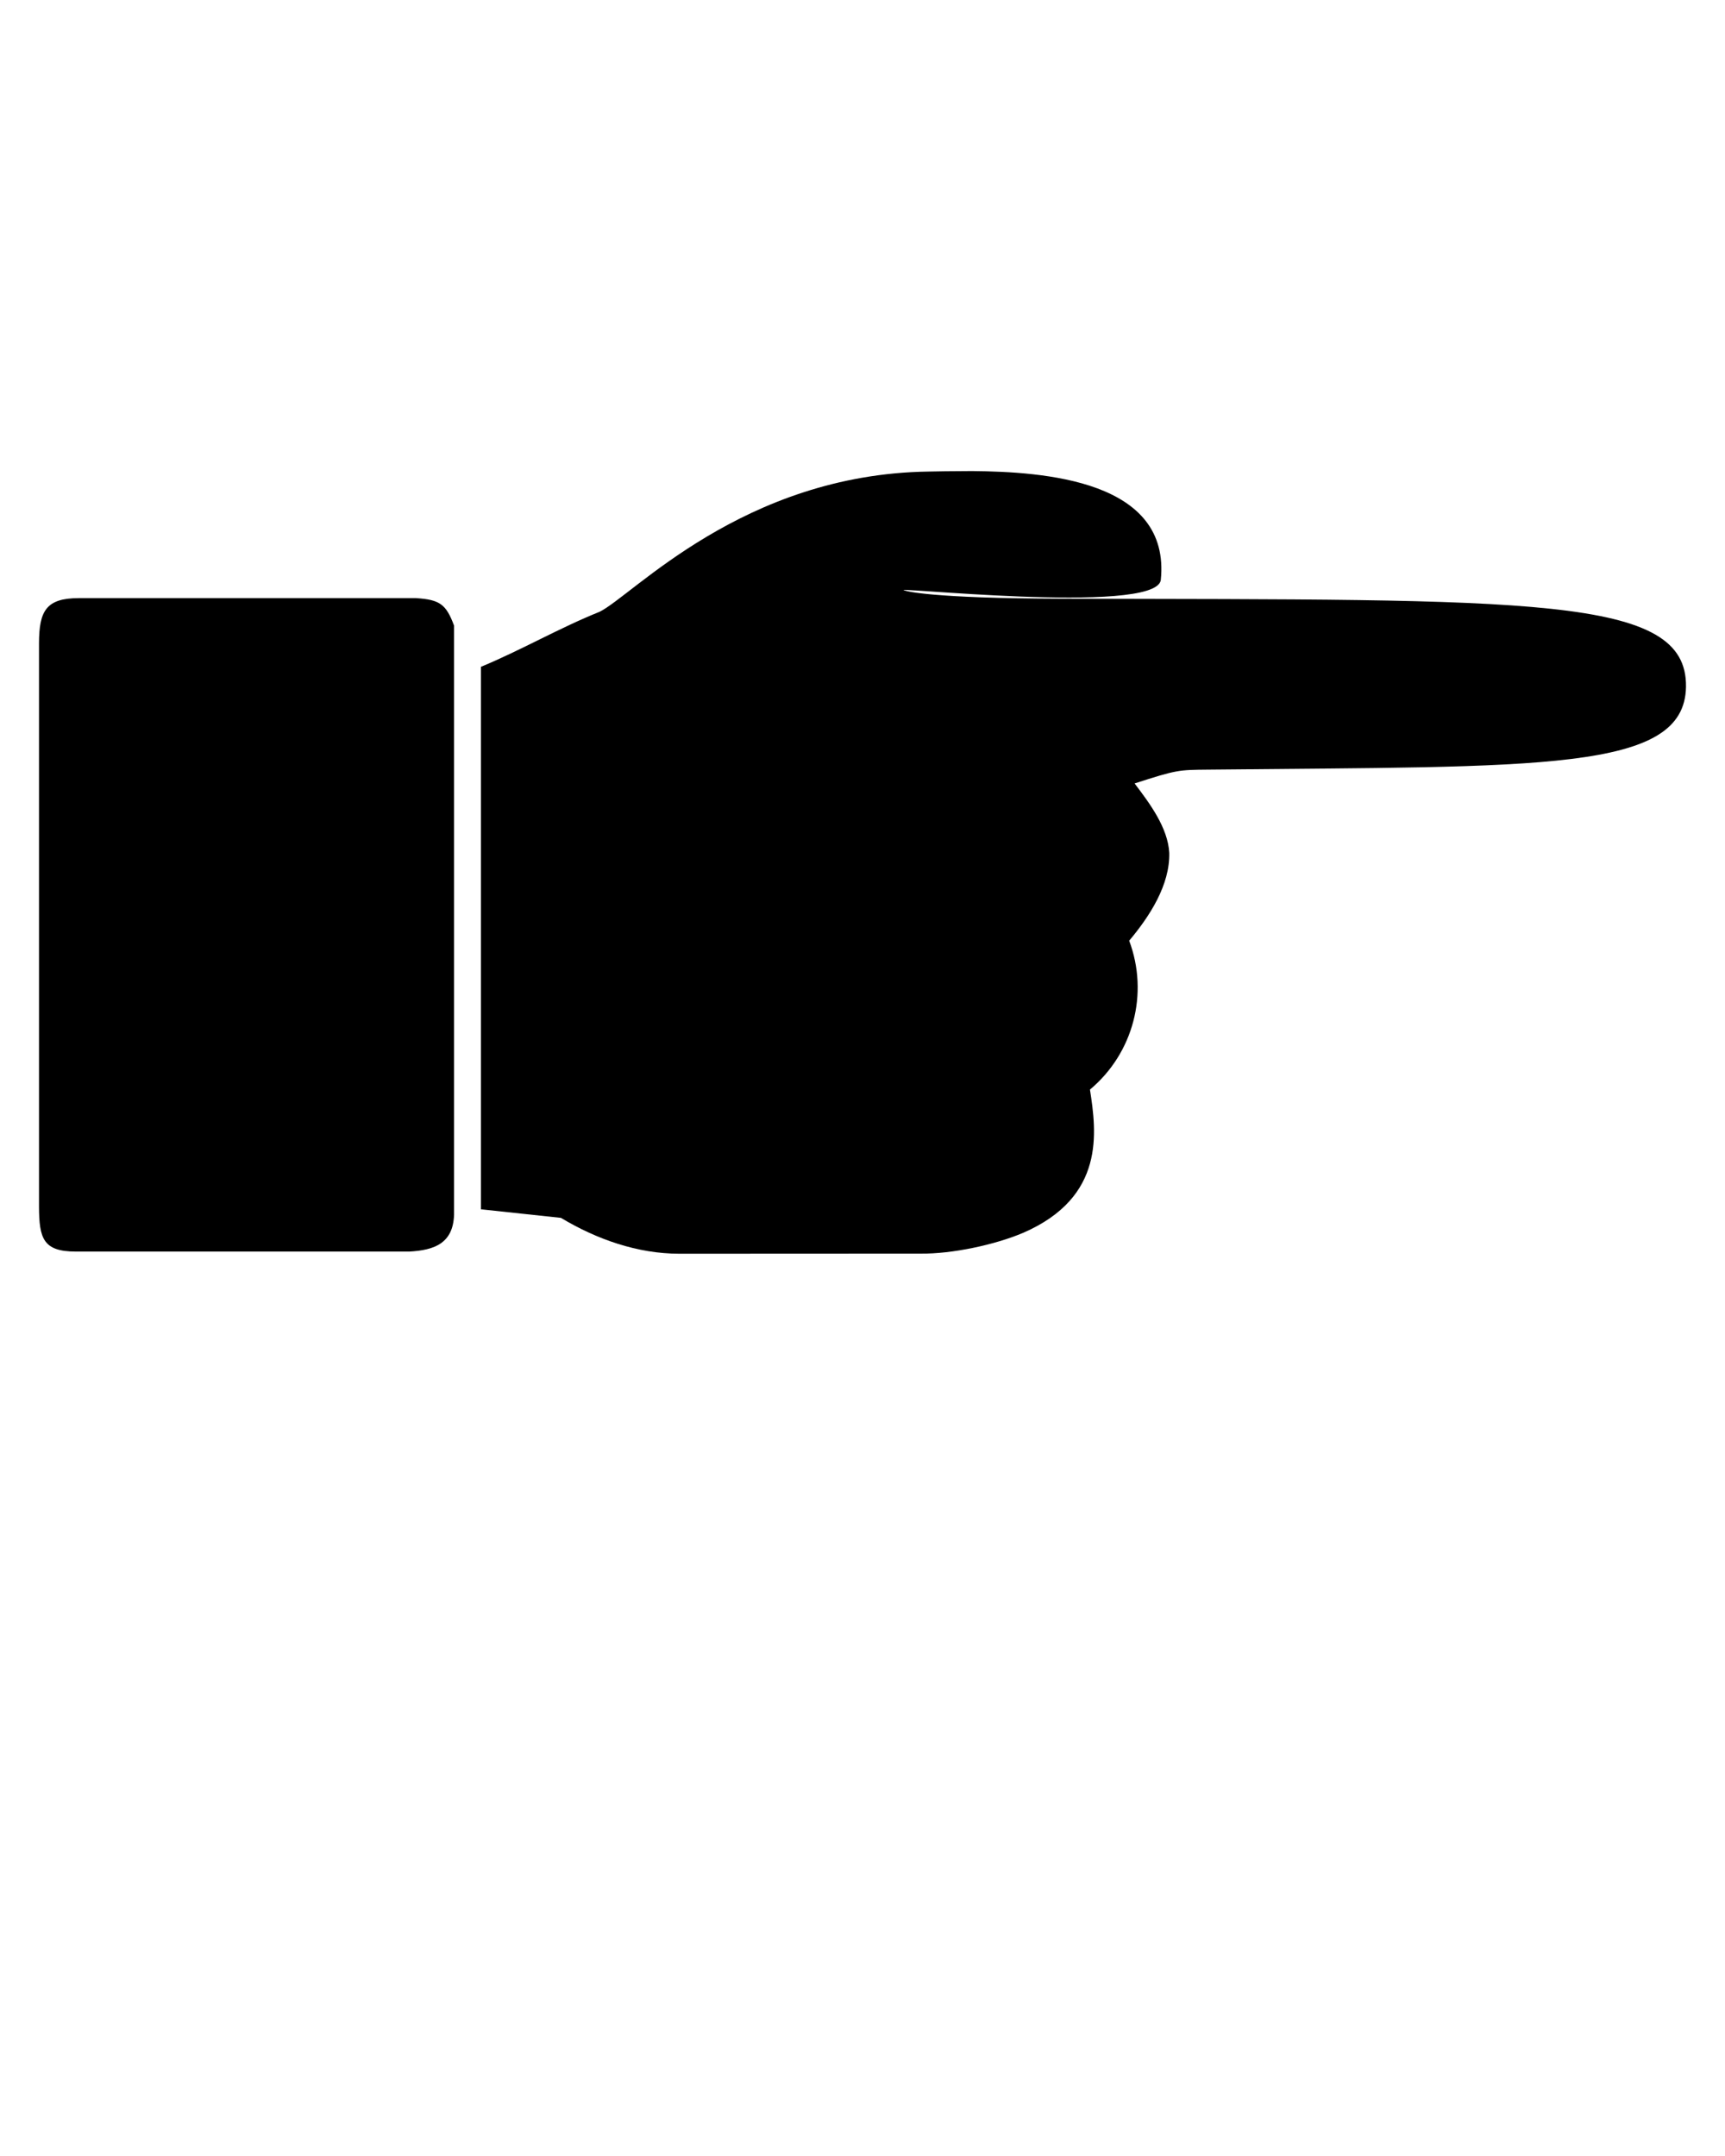 <svg xmlns="http://www.w3.org/2000/svg" xmlns:xlink="http://www.w3.org/1999/xlink" version="1.1" x="0px" y="0px" viewBox="0 0 150 187.5">
<g>
<path d="M84.53,40.967 C90.785,41.025 101.84,41.758 100.937,50.455 C100.454,53.558 76.079,50.835 78.774,51.383 C78.774,51.383 80.748,52.039 92.323,52.068 C133.315,52.17 146.731,51.757 146.608,59.733 C146.493,67.17 133.893,66.631 105.049,66.932 C102.501,66.959 102.37,66.932 98.661,68.134 C99.985,69.88 101.556,71.984 101.675,74.172 C101.737,76.96 99.984,79.674 98.19,81.809 C99.918,86.412 98.55,91.604 94.779,94.758 C95.347,98.444 96.142,104.09 88.986,107.208 C86.508,108.265 82.773,109.052 80.079,109.023 L59.071,109.033 C55.445,109.033 51.887,107.781 48.778,105.914 L41.82,105.169 L41.82,57.991 C45.33,56.538 48.614,54.621 52.141,53.204 C55.038,51.778 64.615,41.24 80.741,41.01 C82.695,40.974 81.432,40.993 84.53,40.967 z" fill="current"/>
<path d="M36.182,52.018 C38.235,52.15 38.792,52.543 39.483,54.409 L39.483,105.638 C39.403,108.153 37.744,108.725 35.594,108.845 L6.587,108.845 C3.769,108.839 3.397,107.732 3.392,104.914 L3.392,55.949 C3.397,53.131 4.014,52.023 6.832,52.018 L36.182,52.018 z" fill="current"/>
</g>
</svg>